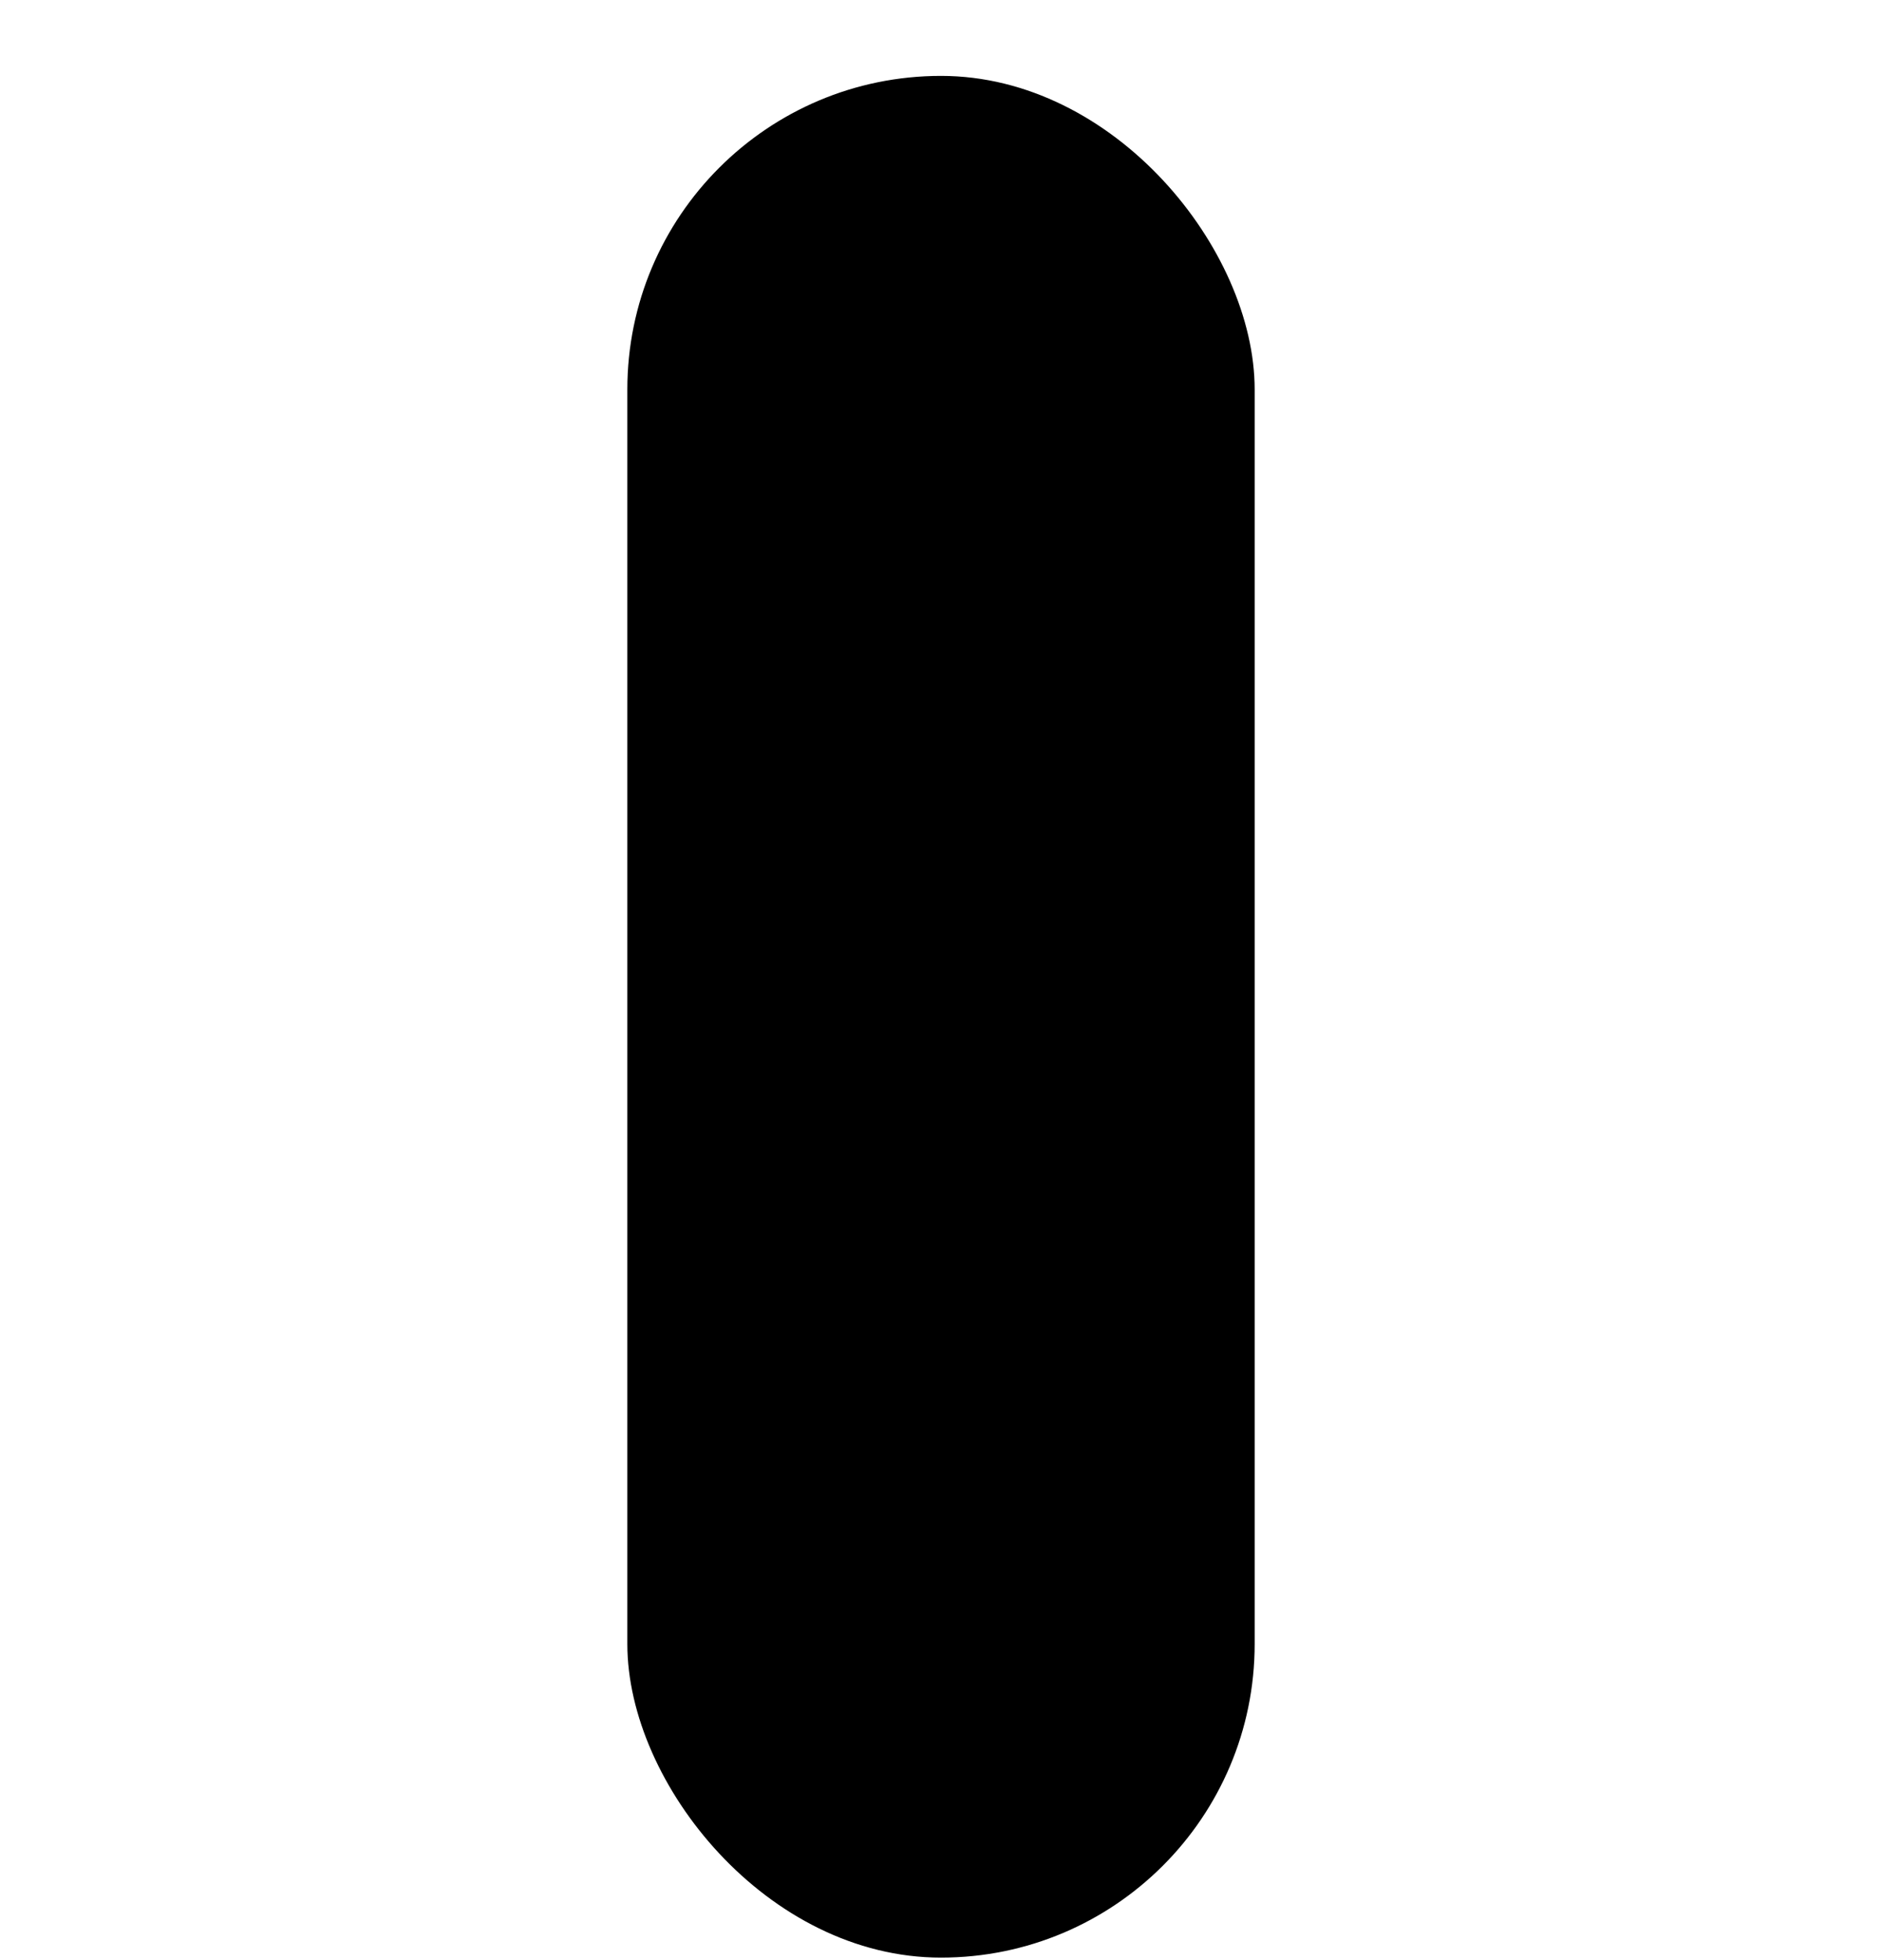 <svg xmlns="http://www.w3.org/2000/svg" width="24" height="25" viewBox="0 0 24 24"><g clip-path="url(#a)"><rect width="8" height="24" x="8" y=".468" fill="currentColor" rx="4"/></g><defs><clipPath id="a"><path fill="#fff" d="M0 .468h24v24H0z"/></clipPath></defs></svg>